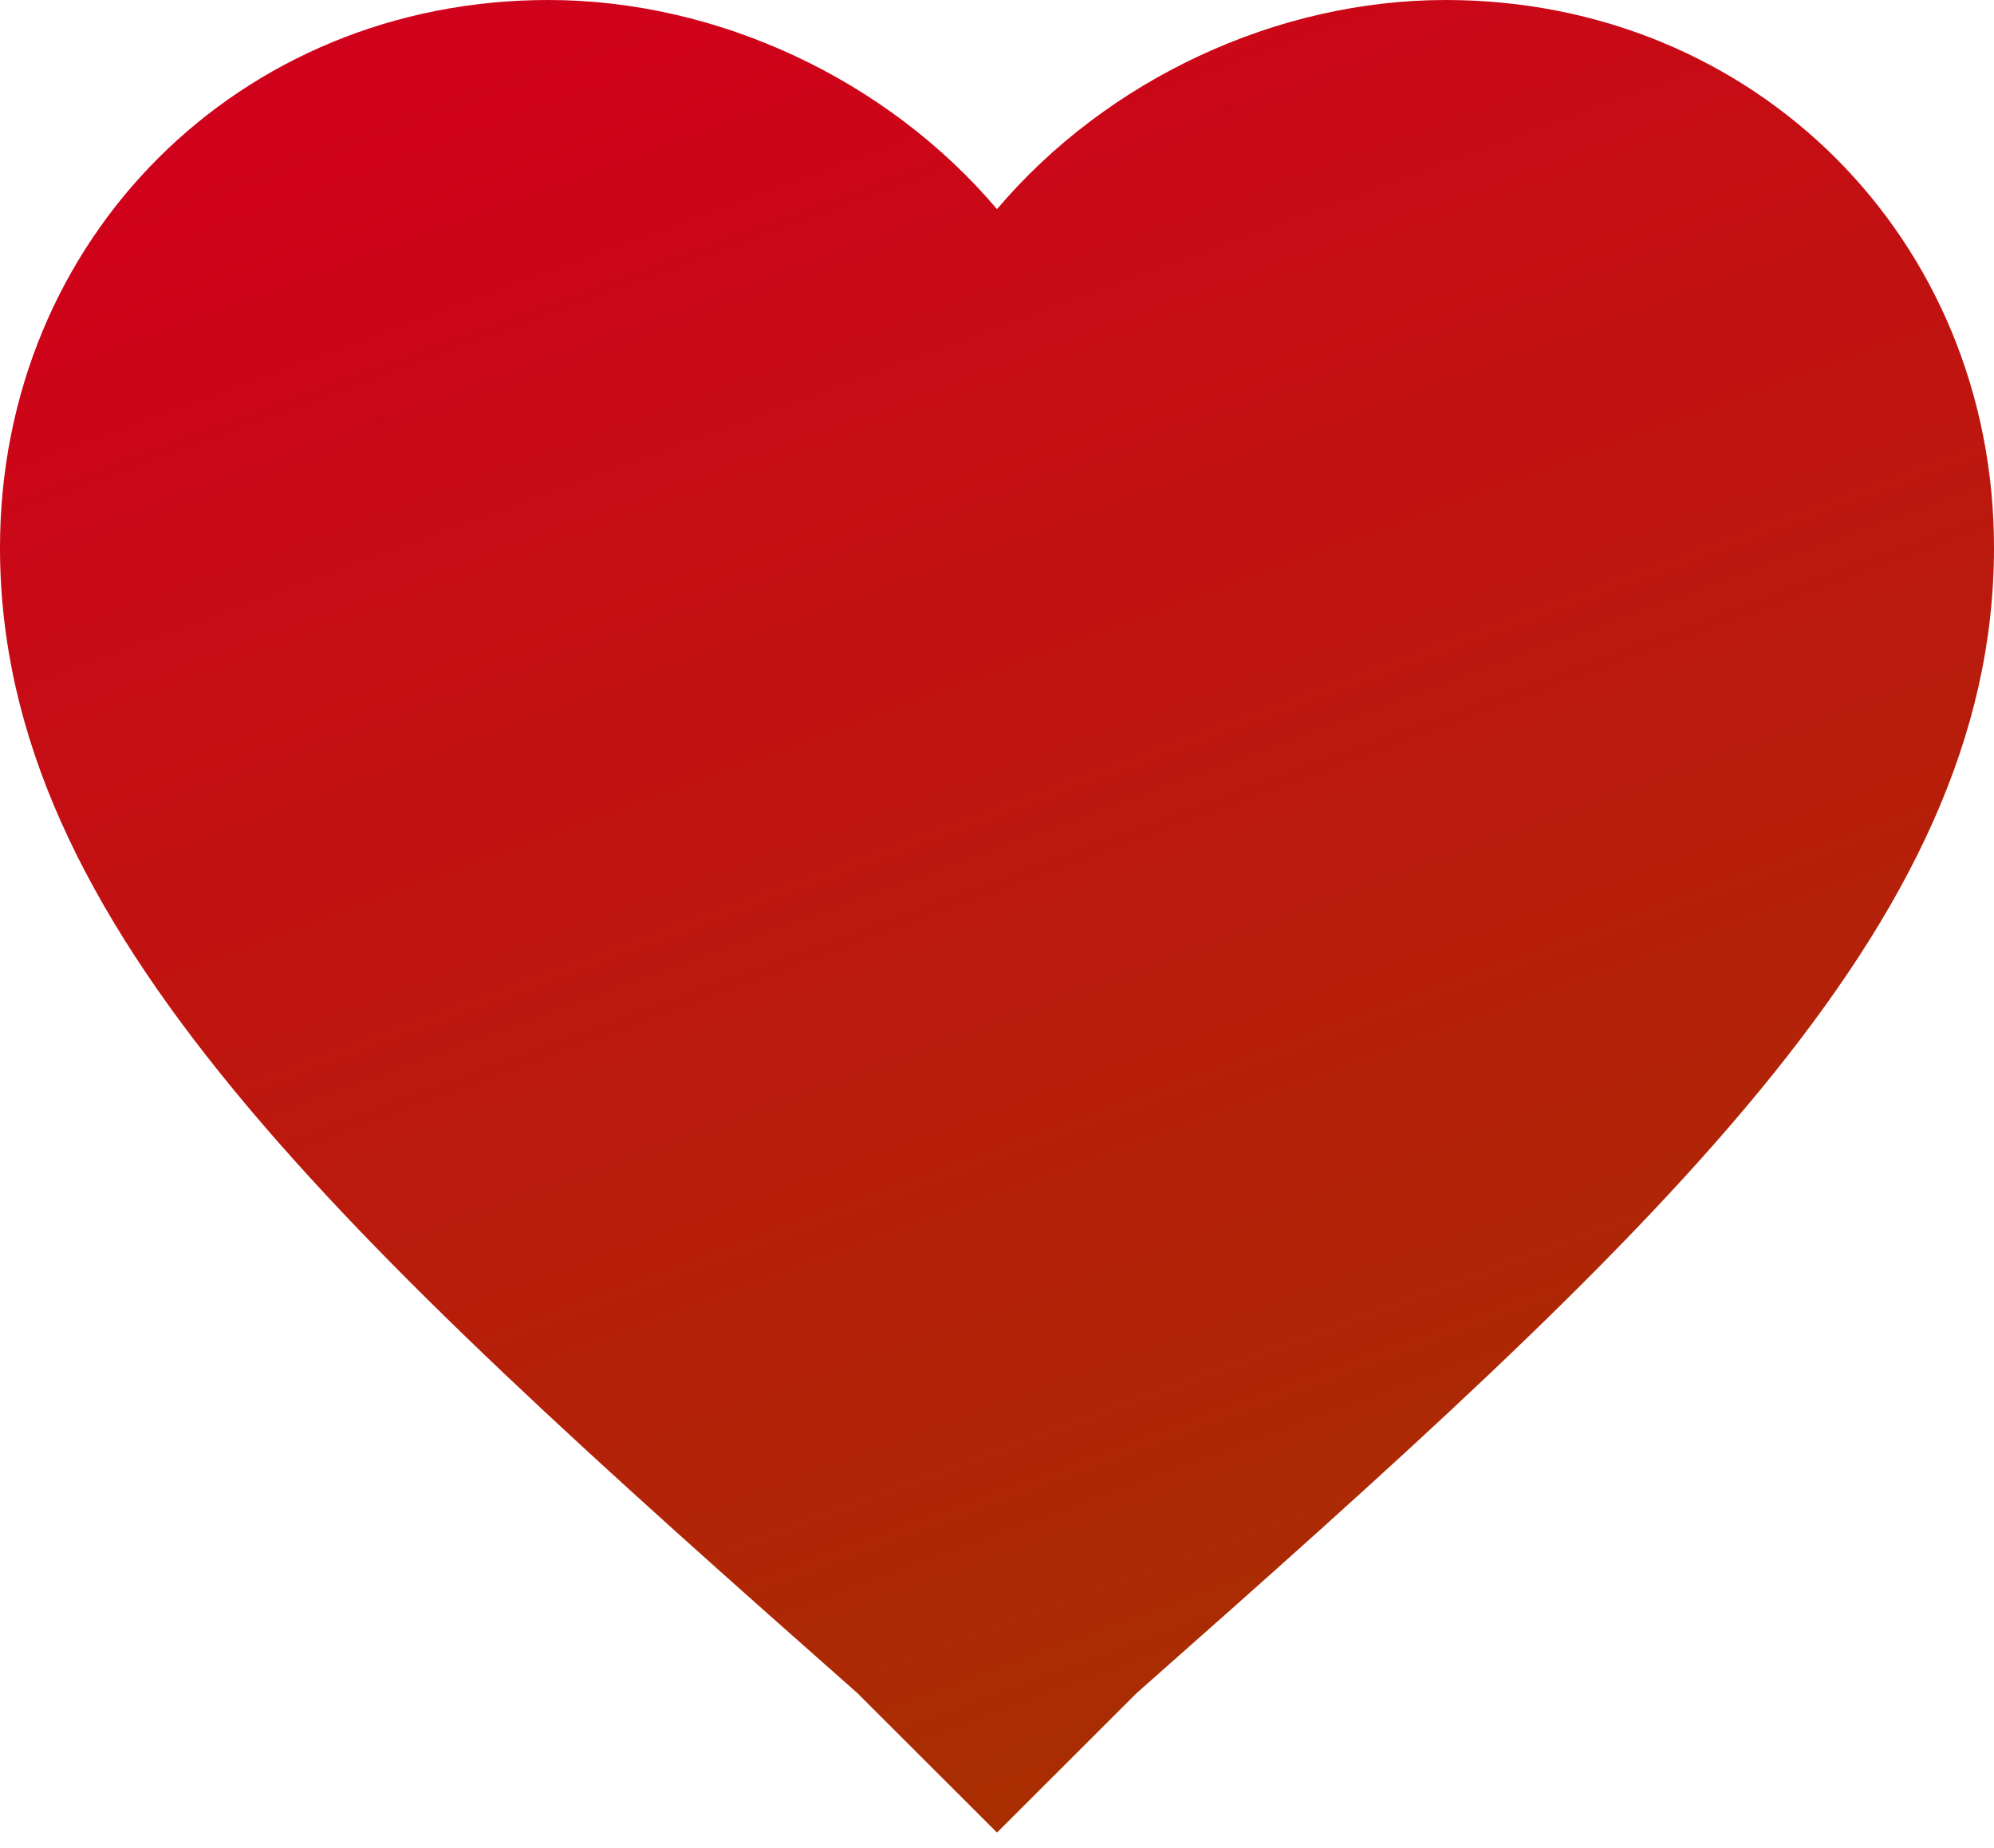 <?xml version="1.0" encoding="UTF-8" standalone="no"?>
<svg width="109px" height="101px" viewBox="0 0 109 101" version="1.1" xmlns="http://www.w3.org/2000/svg" xmlns:xlink="http://www.w3.org/1999/xlink" xmlns:sketch="http://www.bohemiancoding.com/sketch/ns">
    <!-- Generator: Sketch 3.2.2 (9983) - http://www.bohemiancoding.com/sketch -->
    <title>favorite</title>
    <desc>Created with Sketch.</desc>
    <defs>
        <linearGradient x1="12.095%" y1="7.673%" x2="50%" y2="100%" id="linearGradient-1">
            <stop stop-color="#D0011B" offset="0%"></stop>
            <stop stop-color="#A82E01" offset="100%"></stop>
        </linearGradient>
    </defs>
    <g id="Page-1" stroke="none" stroke-width="1" fill="none" fill-rule="evenodd" sketch:type="MSPage">
        <g id="Desktop" sketch:type="MSArtboardGroup" transform="translate(-202, -760)" fill="url(#linearGradient-1)">
            <g id="2nd" sketch:type="MSLayerGroup" transform="translate(0, 582)">
                <g id="favorite" transform="translate(202, 178)" sketch:type="MSShapeGroup">
                    <path d="M54.5,100.178 L46.87,92.556 C18.53,67.511 0,50.633 0,29.944 C0,13.067 13.08,0 29.975,0 C39.24,0 48.505,4.356 54.5,11.433 C60.495,4.356 69.76,0 79.025,0 C95.92,0 109,13.067 109,29.944 C109,50.633 90.47,67.511 62.13,92.556 L54.5,100.178 L54.5,100.178 Z" id="Shape"></path>
                </g>
            </g>
        </g>
    </g>
</svg>